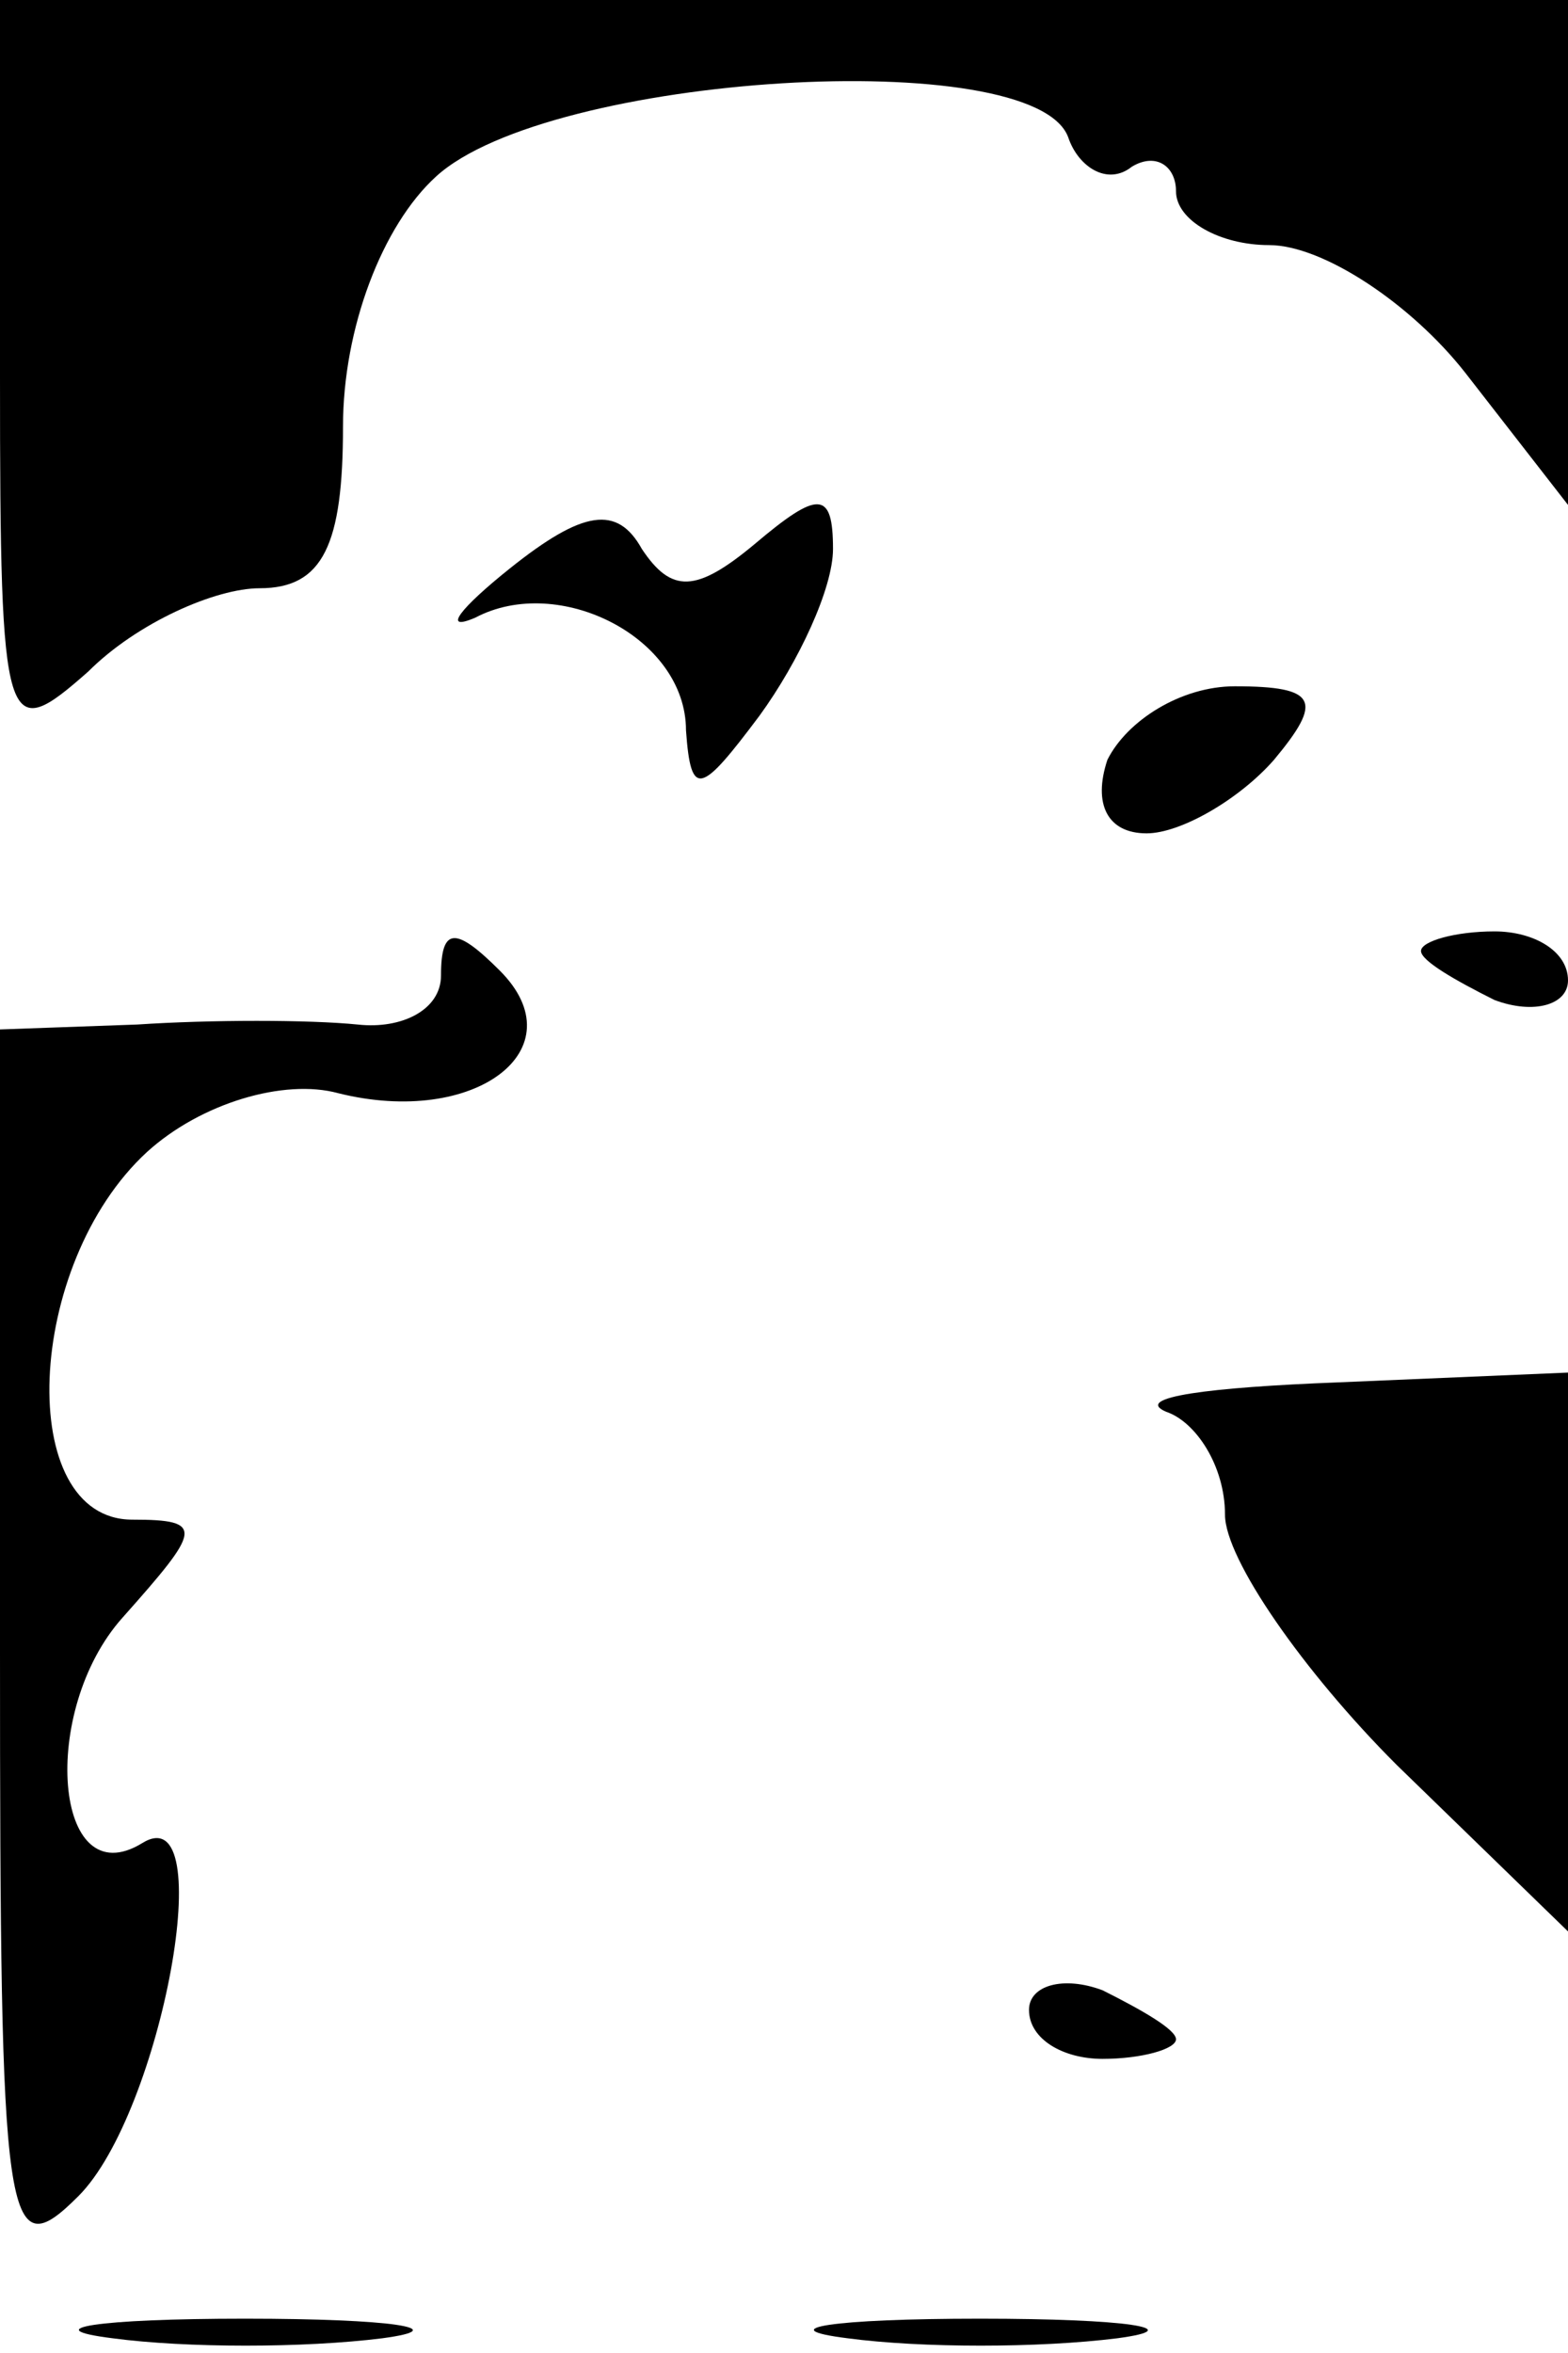 <?xml version="1.0" standalone="no"?>
<!DOCTYPE svg PUBLIC "-//W3C//DTD SVG 20010904//EN"
 "http://www.w3.org/TR/2001/REC-SVG-20010904/DTD/svg10.dtd">
<svg version="1.0" xmlns="http://www.w3.org/2000/svg"
 width="32pt" height="48pt" viewBox="0 0 32 48"
 preserveAspectRatio="xMidYMid meet">
<g transform="translate(0,48) scale(0.1,-0.1)"
fill="#000000" stroke="none">
<path fill="#000000" stroke="none" d="M0 403 c0 -73 1 -75 18 -60 10 10 26
17 35 17 13 0 17 9 17 33 0 20 8 41 19 51 23 21 122 27 129 8 2 -6 8 -10 13
-6 5 3 9 0 9 -5 0 -6 9 -11 19 -11 11 0 29 -12 40 -26 l21 -27 0 52 0 51 -160
0 -160 0 0 -77z"/>
<path fill="#000000" stroke="none" d="M104 364 c-10 -8 -14 -13 -7 -10 17 9
43 -4 43 -23 1 -14 3 -13 15 3 8 11 15 26 15 34 0 12 -3 12 -16 1 -12 -10 -17
-10 -23 -1 -5 9 -12 8 -27 -4z"/>
<path fill="#000000" stroke="none" d="M226 325 c-3 -9 0 -15 8 -15 7 0 19 7
26 15 10 12 9 15 -8 15 -11 0 -22 -7 -26 -15z"/>
<path fill="#000000" stroke="none" d="M90 281 c0 -7 -8 -11 -17 -10 -10 1
-30 1 -45 0 l-28 -1 0 -127 c0 -118 1 -126 16 -111 17 17 29 82 13 72 -18 -11
-21 27 -4 46 16 18 17 20 2 20 -24 0 -22 52 3 75 11 10 28 15 39 12 28 -7 49
9 33 25 -9 9 -12 9 -12 -1z"/>
<path fill="#000000" stroke="none" d="M290 286 c0 -2 7 -6 15 -10 8 -3 15 -1
15 4 0 6 -7 10 -15 10 -8 0 -15 -2 -15 -4z"/>
<path fill="#000000" stroke="none" d="M238 192 c6 -2 12 -11 12 -21 0 -9 16
-32 35 -51 l35 -34 0 57 0 57 -47 -2 c-26 -1 -42 -3 -35 -6z"/>
<path fill="#000000" stroke="none" d="M210 70 c0 -6 7 -10 15 -10 8 0 15 2
15 4 0 2 -7 6 -15 10 -8 3 -15 1 -15 -4z"/>
<path fill="#000000" stroke="none" d="M23 3 c15 -2 39 -2 55 0 15 2 2 4 -28
4 -30 0 -43 -2 -27 -4z"/>
<path fill="#000000" stroke="none" d="M173 3 c15 -2 39 -2 55 0 15 2 2 4 -28
4 -30 0 -43 -2 -27 -4z"/>
</g>
</svg>

